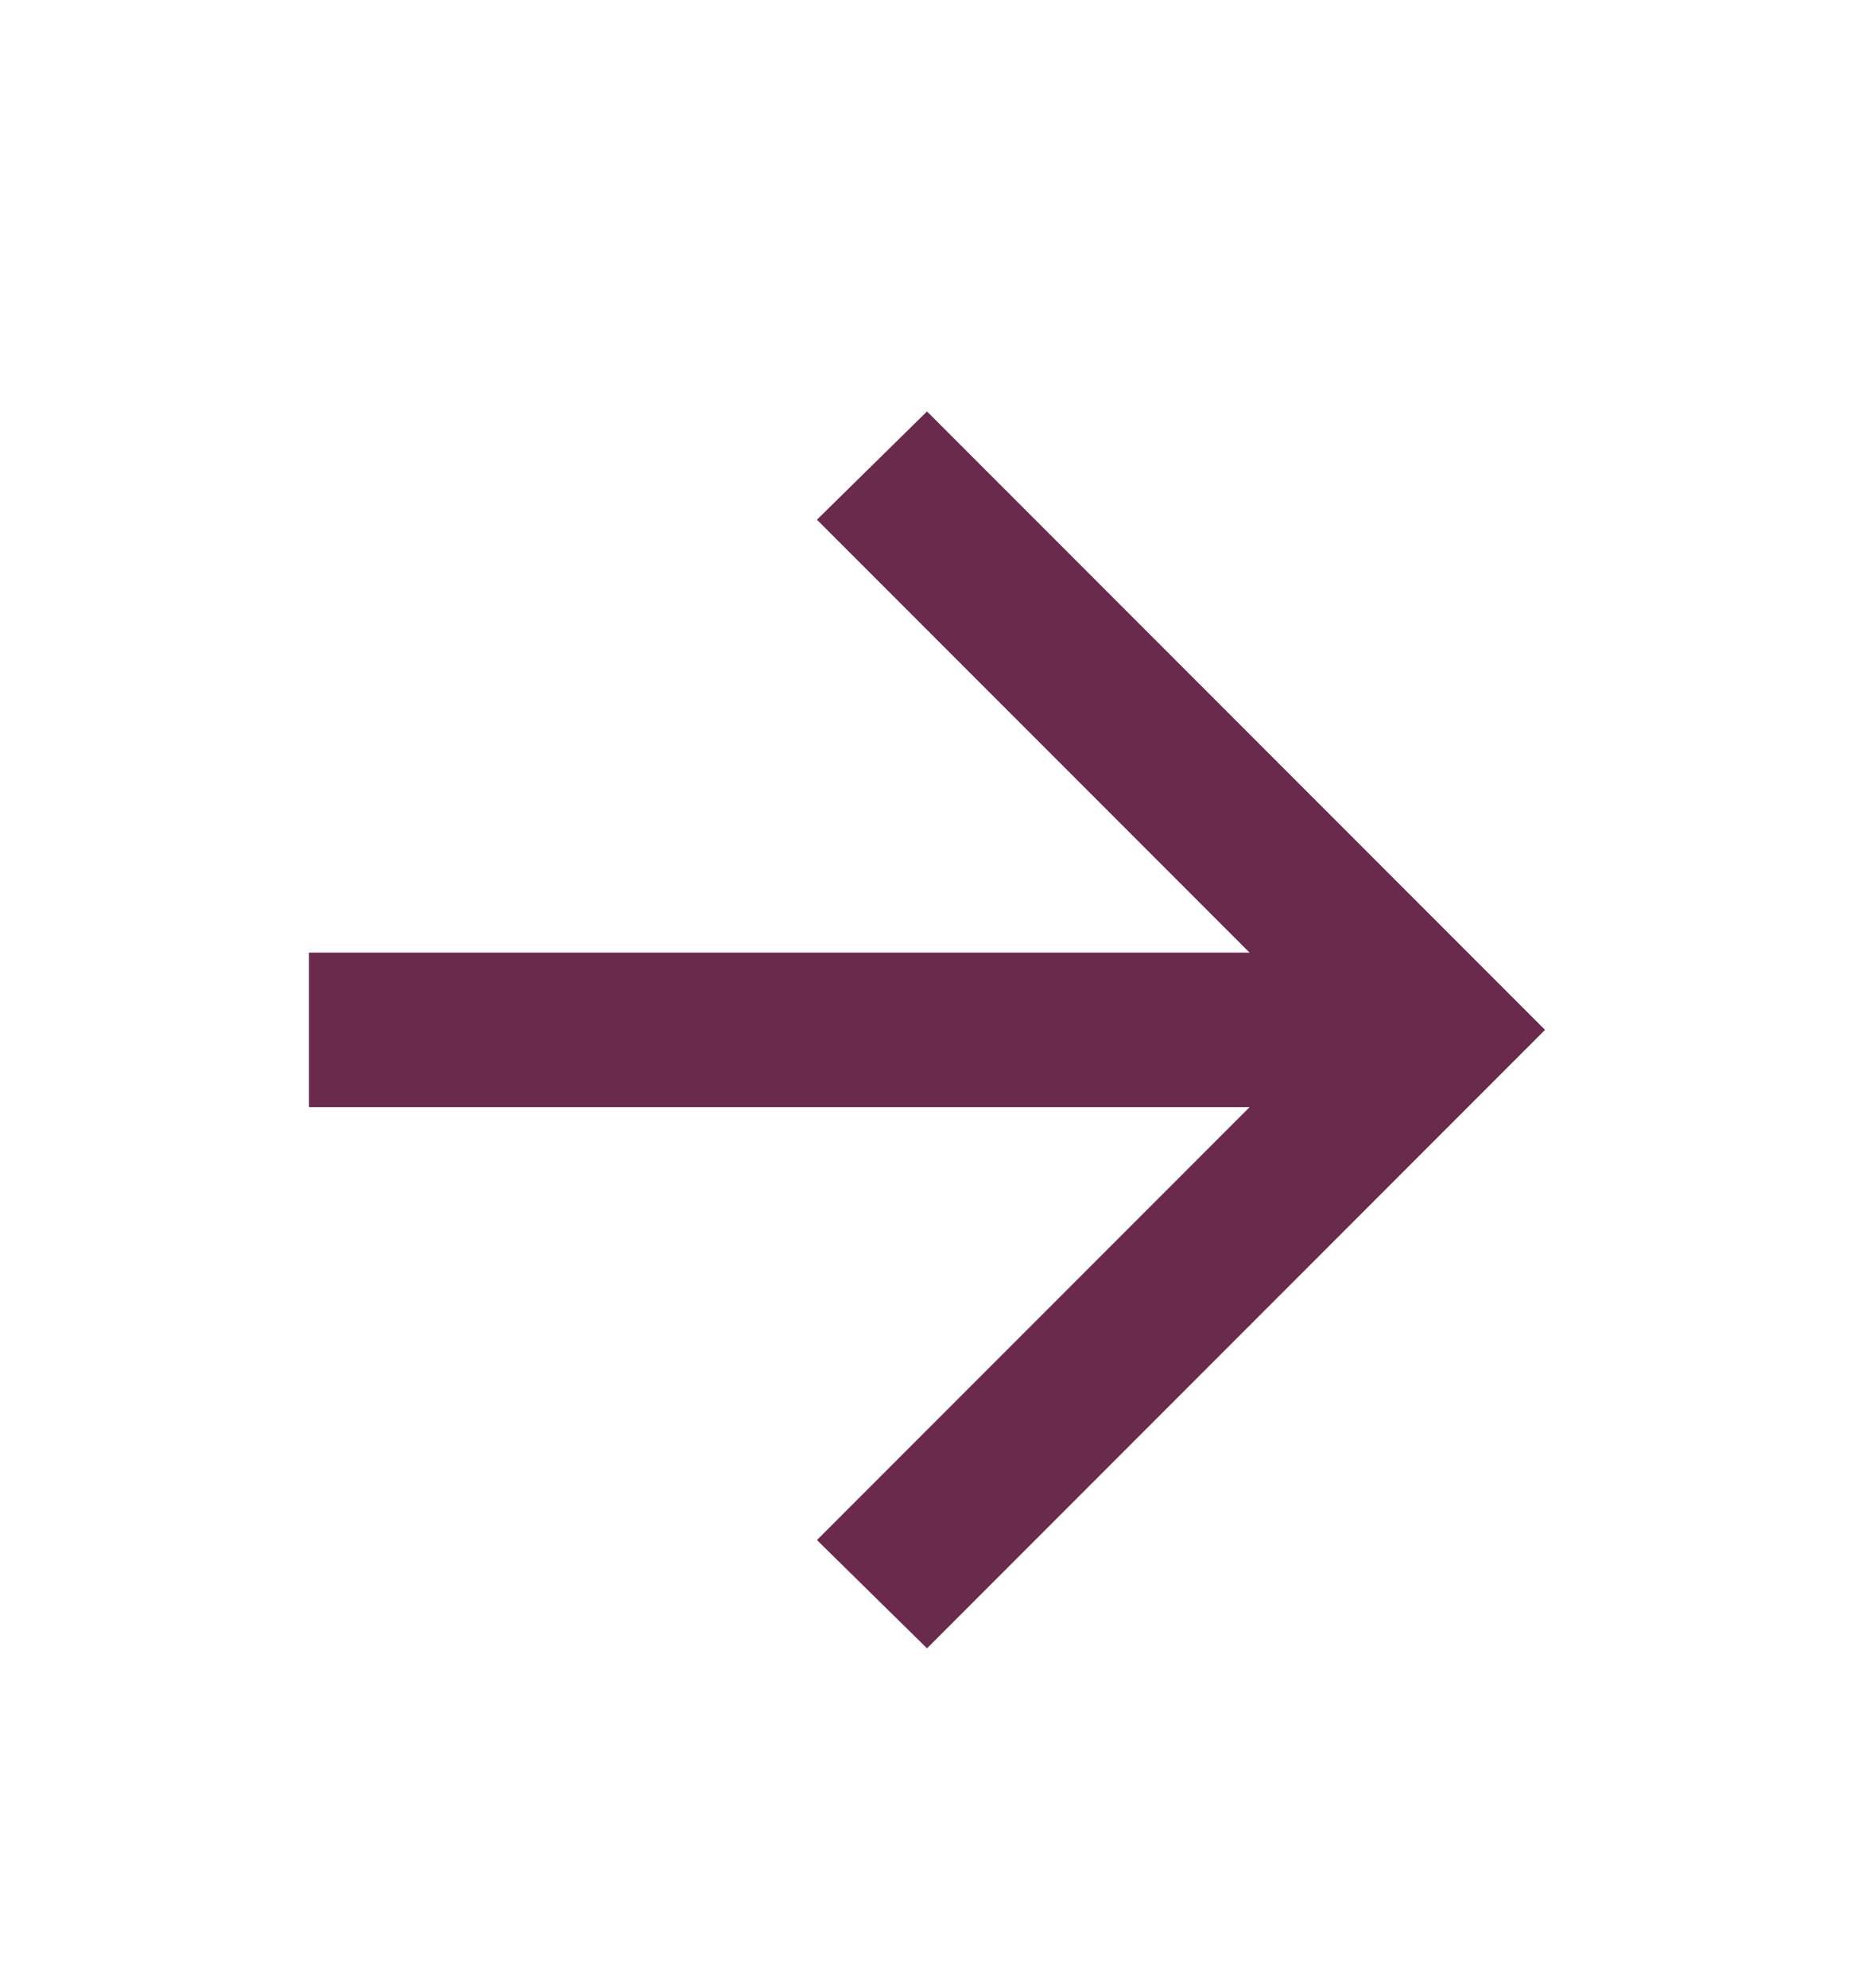<svg width="14" height="15" viewBox="0 0 14 15" fill="none" xmlns="http://www.w3.org/2000/svg">
<path d="M9.436 8.355H2.333V7.189H9.436L6.169 3.922L7 3.105L11.667 7.772L7 12.439L6.169 11.622L9.436 8.355Z" fill="#6A2A4C"/>
</svg>
